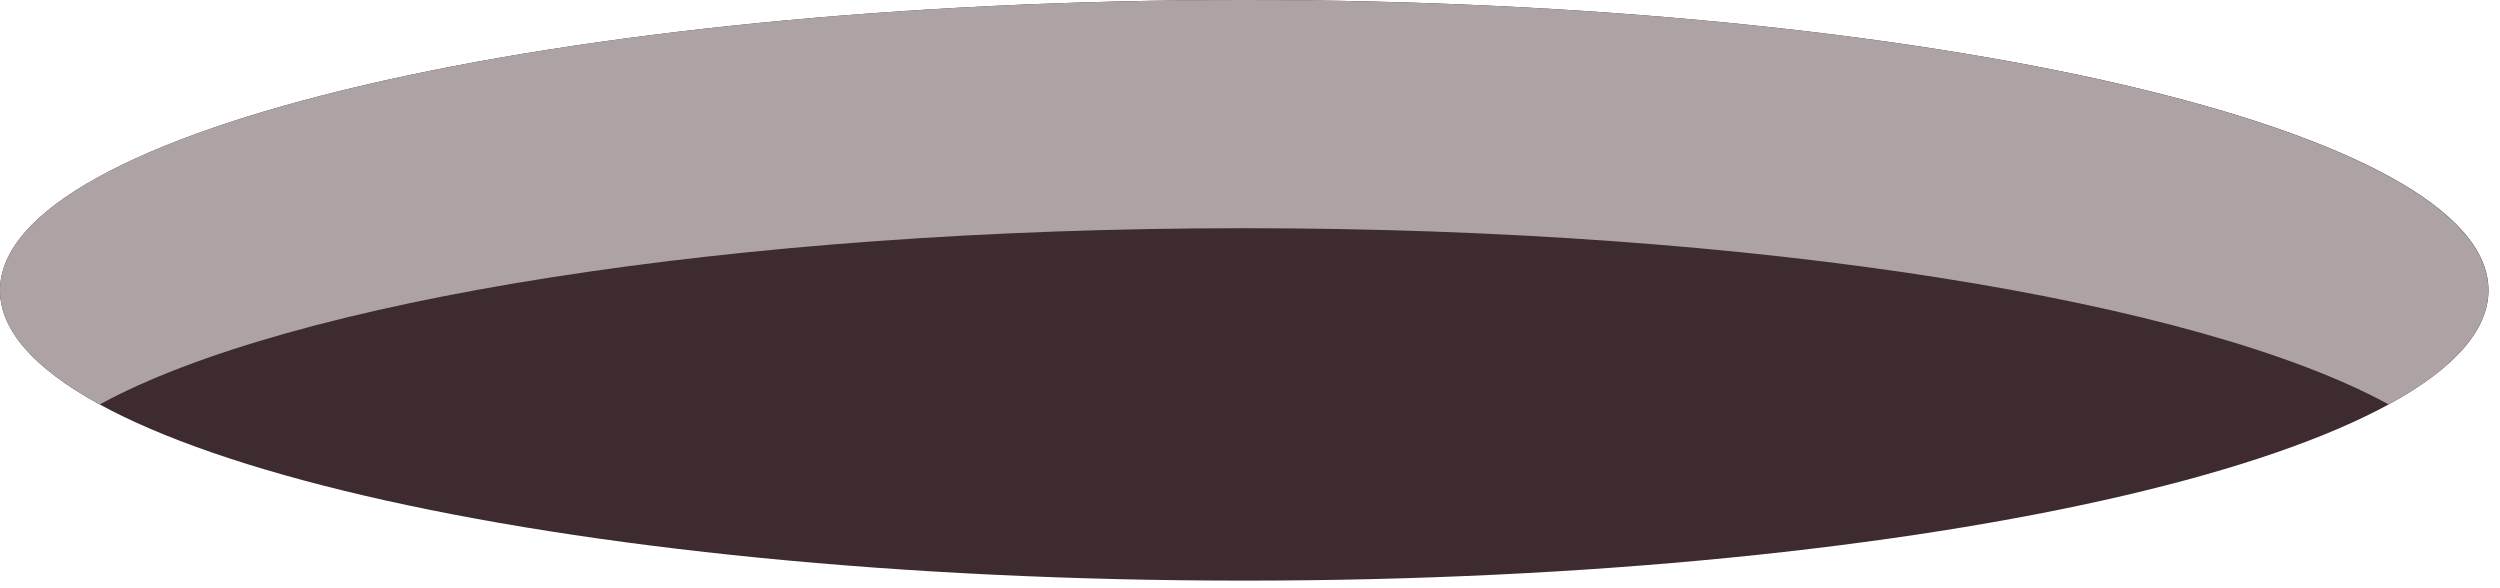 <svg width="187" height="44" viewBox="0 0 187 44" fill="none" xmlns="http://www.w3.org/2000/svg">
<path d="M93.07 43.43C144.47 43.43 186.14 33.71 186.14 21.71C186.14 9.71 144.46 0 93.07 0C41.68 0 0 9.72 0 21.72C0 33.72 41.67 43.43 93.07 43.43Z" fill="#3E2B2F"/>
<path d="M186.13 21.72C186.13 9.72 144.46 0 93.07 0C41.67 0 0 9.72 0 21.72C0 24.75 2.66 27.63 7.46 30.25C21.67 22.5 54.65 17.07 93.07 17.07C131.49 17.07 164.47 22.5 178.67 30.25C183.47 27.63 186.13 24.74 186.13 21.72Z" fill="#ADA3A4"/>
</svg>
